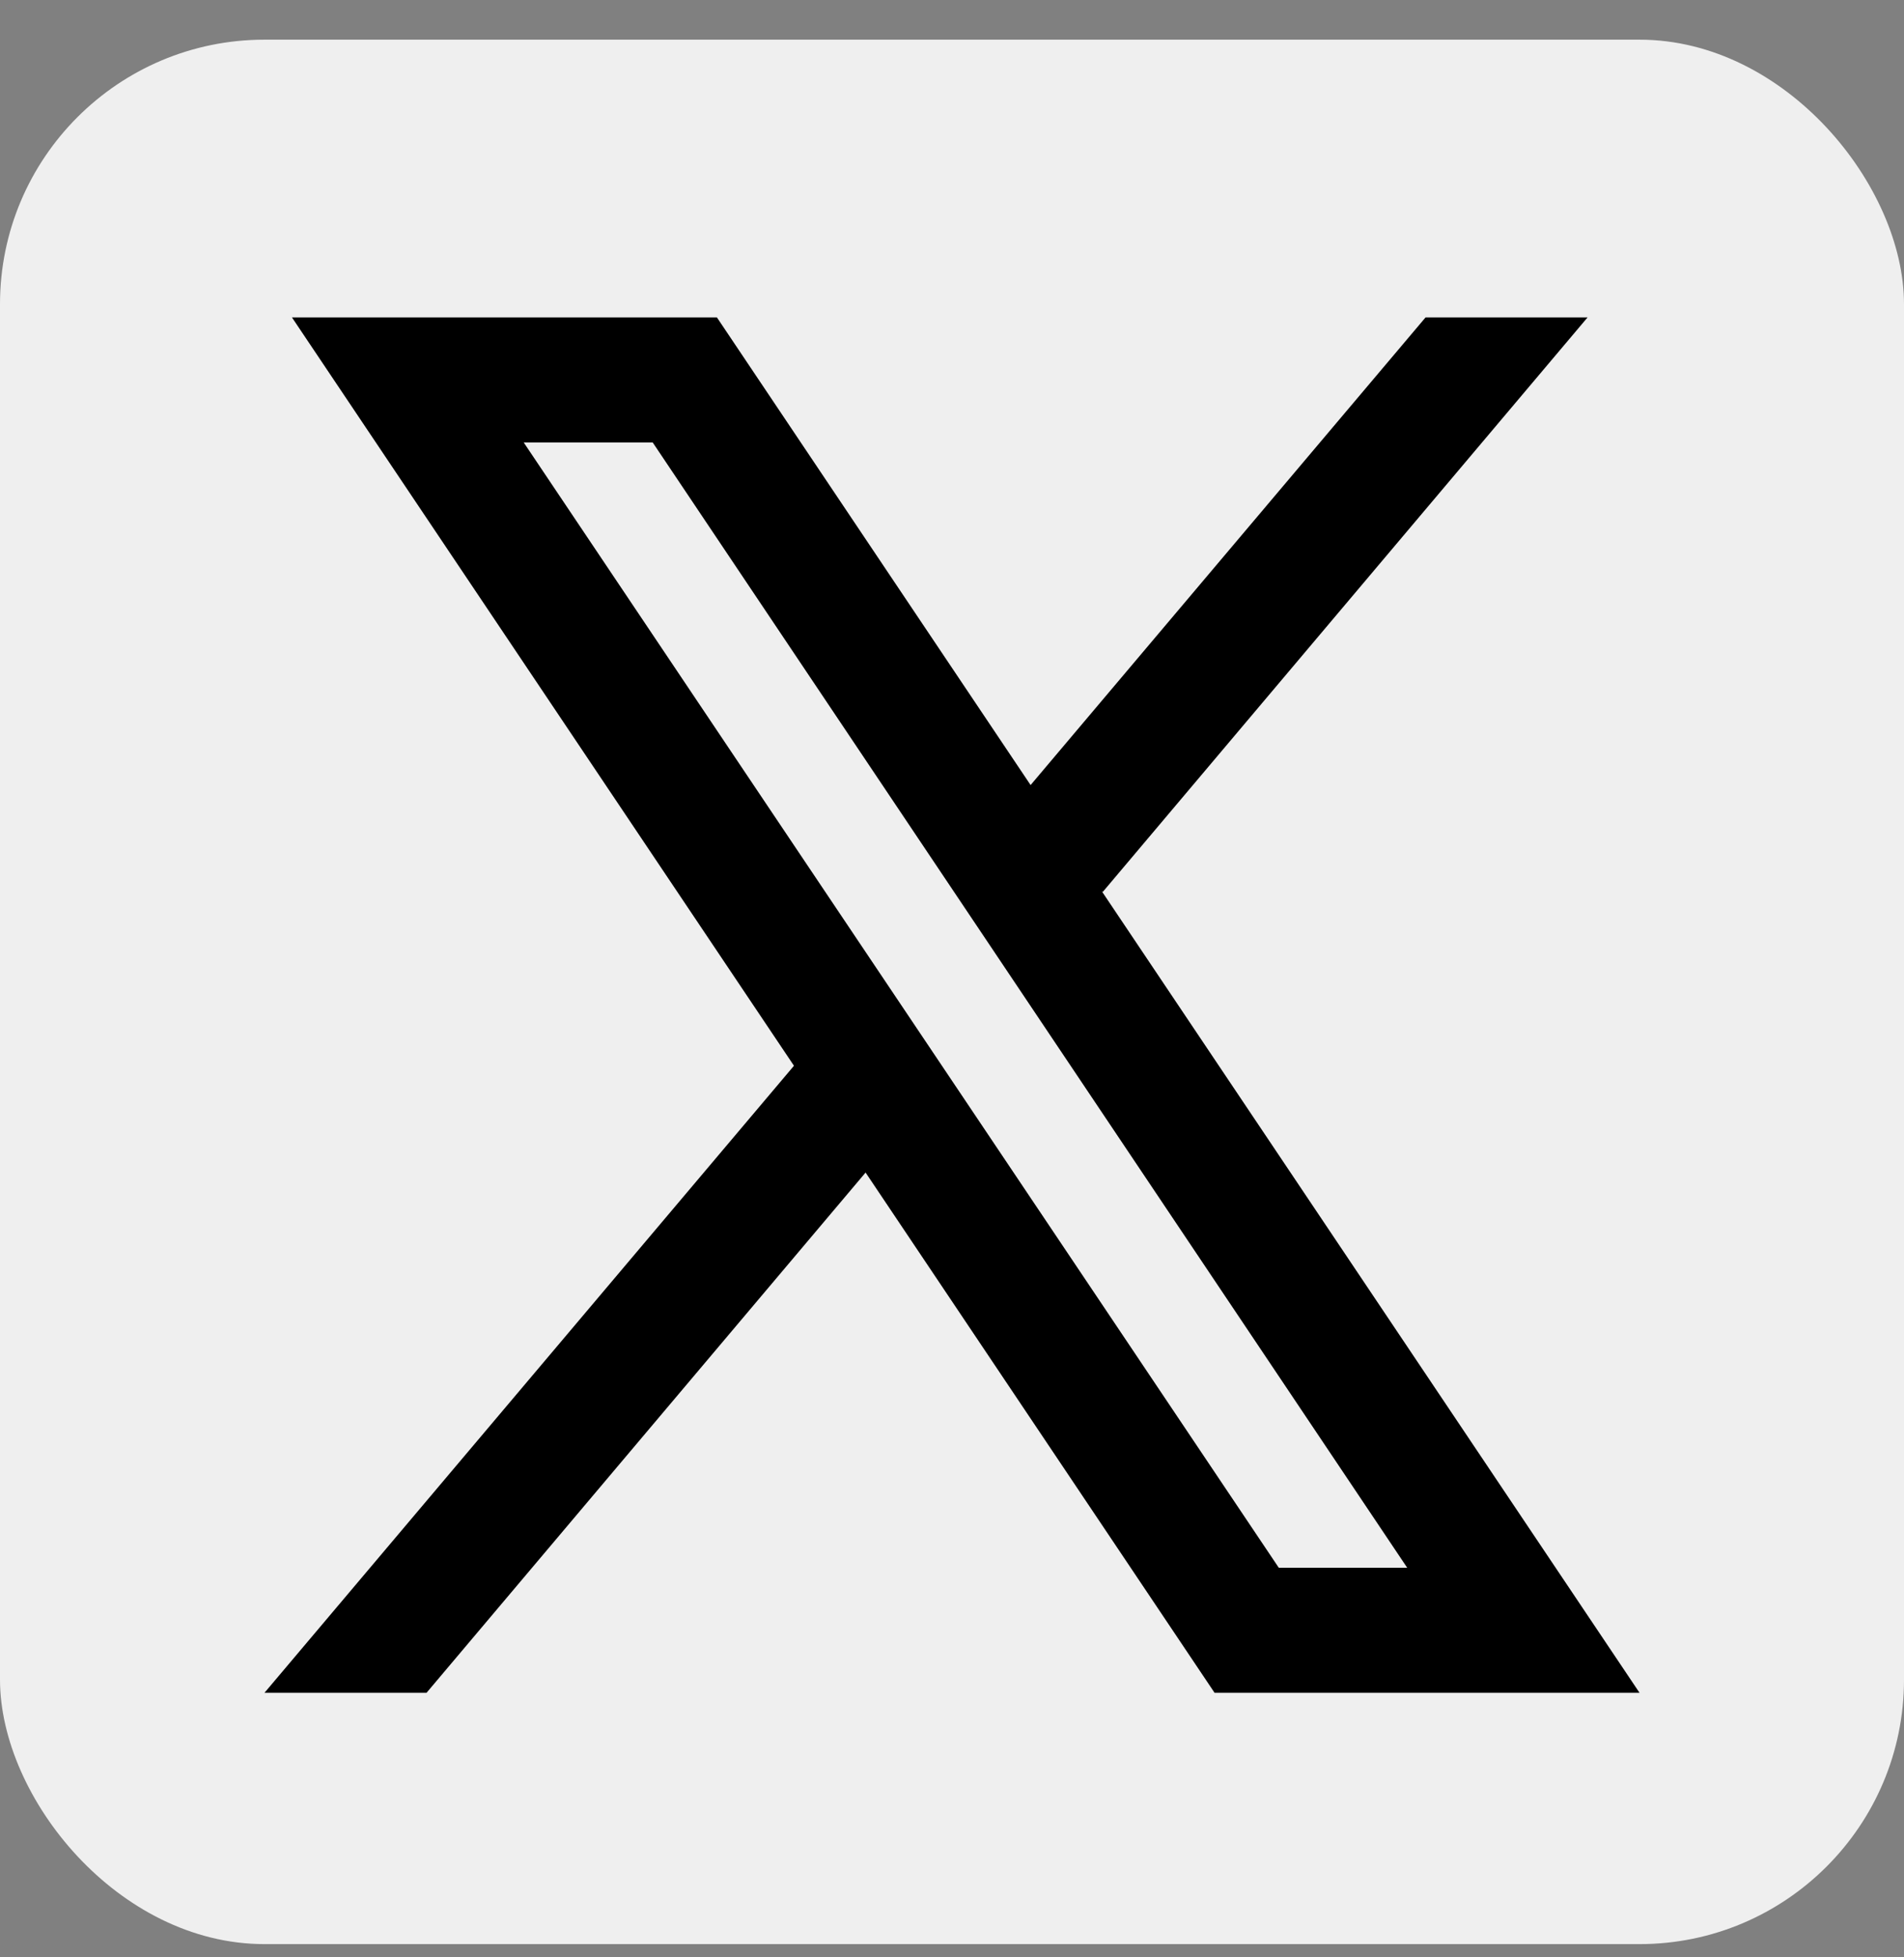 <svg width="36" height="37" viewBox="0 0 36 37" fill="none" xmlns="http://www.w3.org/2000/svg">
  <rect x="0" y="0" width="36" height="37" fill="#808080" stroke="none"/>
  <g clip-path="url(#clip0_2050_6715)">
    <rect y="0.75" width="36" height="36" rx="5" fill="#EFEFEF" />
    <path fill-rule="evenodd" clip-rule="evenodd"
      d="M31 32L20.832 16.847L20.85 16.861L30.017 6H26.954L19.486 14.84L13.555 6H5.52L15.013 20.148L15.012 20.146L5 32H8.064L16.366 22.165L22.965 32H31ZM12.341 8.364L26.607 29.636H24.179L9.902 8.364H12.341Z"
      fill="black" />
  </g>
  <defs>
    <clipPath id="clip0_2050_6715">
      <rect y="0.75" width="36" height="36" rx="5" fill="white" />
    </clipPath>
  </defs>
</svg>